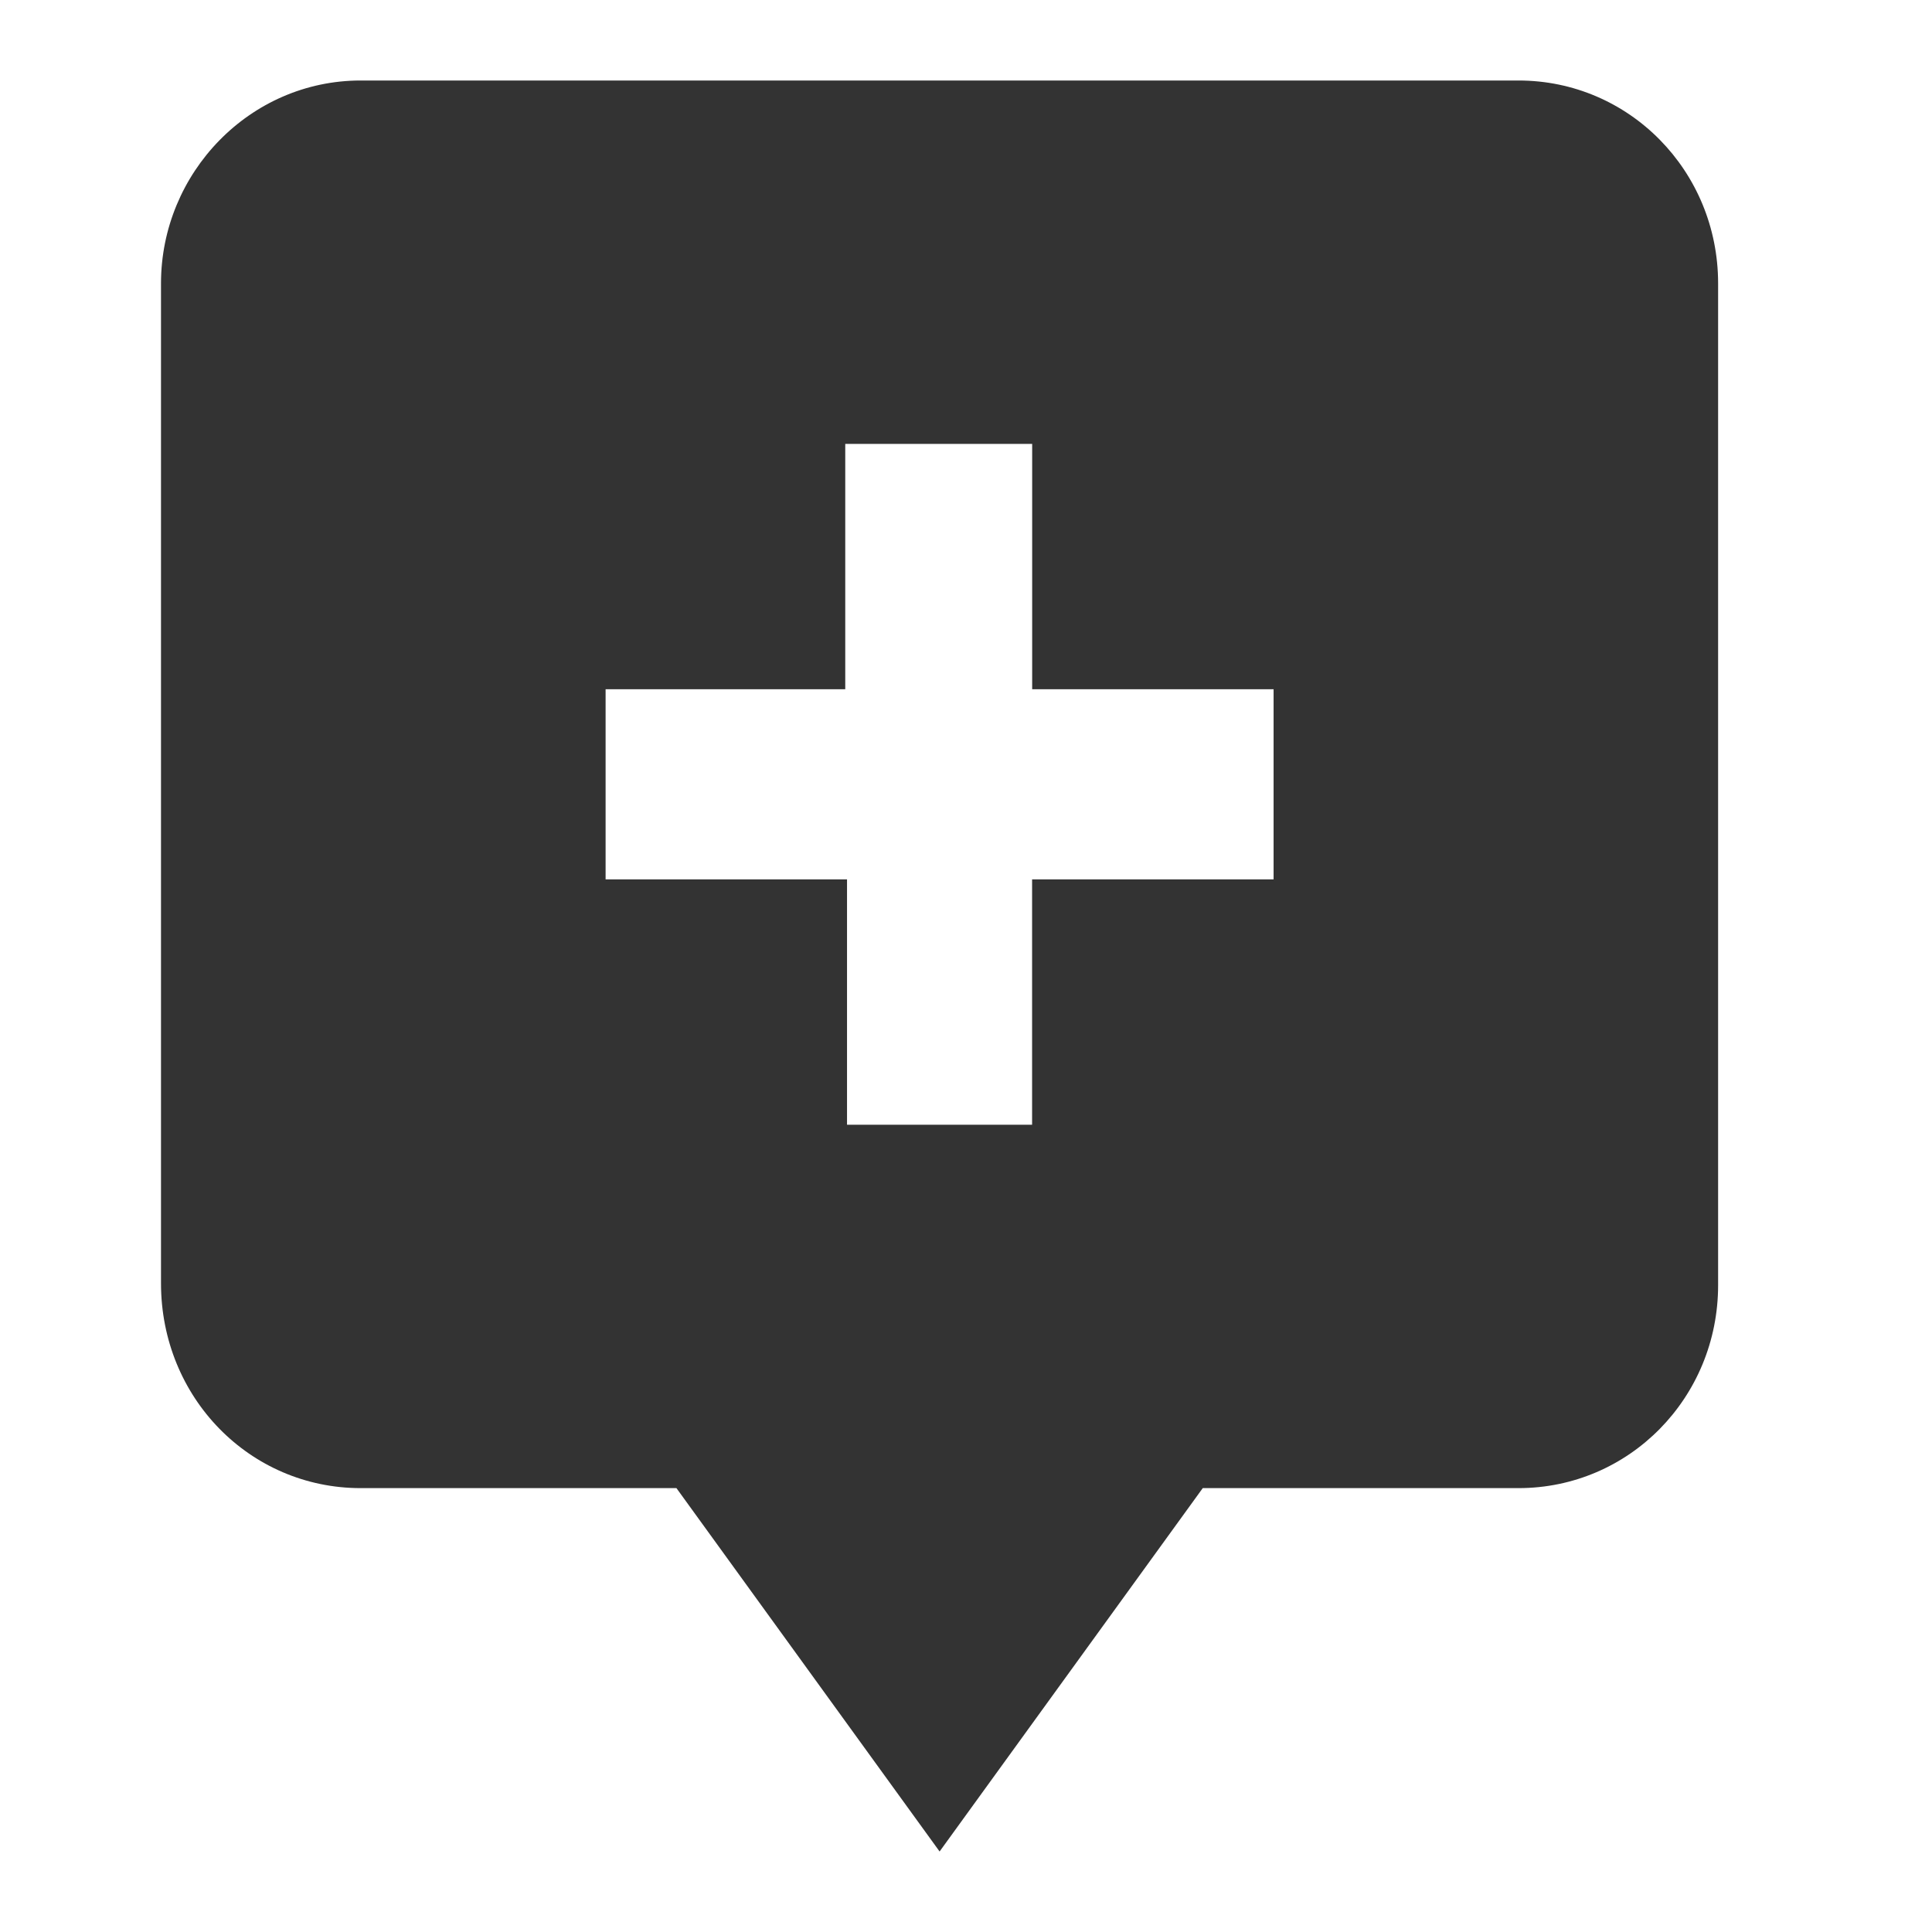 <?xml version="1.0" encoding="UTF-8"?>
<svg width="24px" height="24px" viewBox="0 0 24 24" version="1.1" xmlns="http://www.w3.org/2000/svg" xmlns:xlink="http://www.w3.org/1999/xlink">
    <!-- Generator: Sketch 41.2 (35397) - http://www.bohemiancoding.com/sketch -->
    <title>icon-feedback</title>
    <desc>Created with Sketch.</desc>
    <defs></defs>
    <g id="BigWin-App-v3" stroke="none" stroke-width="1" fill="none" fill-rule="evenodd">
        <path d="M4.48,18.486 L8.403,18.486 L11.672,23 L14.941,18.486 L18.863,18.486 C20.238,18.486 21.343,17.363 21.343,15.965 L21.343,3.521 C21.343,2.123 20.238,1 18.863,1 L4.48,1 C3.105,1 2,2.146 2,3.521 L2,15.941 C2,17.363 3.105,18.486 4.48,18.486 Z M7.501,8.562 L10.5,8.562 L10.5,5.514 L12.822,5.514 L12.822,8.562 L15.821,8.562 L15.821,10.924 L12.821,10.924 L12.821,13.972 L10.522,13.972 L10.522,10.924 L7.523,10.924 L7.523,8.562 L7.501,8.562 Z" id="Page-1-Copy-3" fill="#333333"></path>
    </g>
</svg>